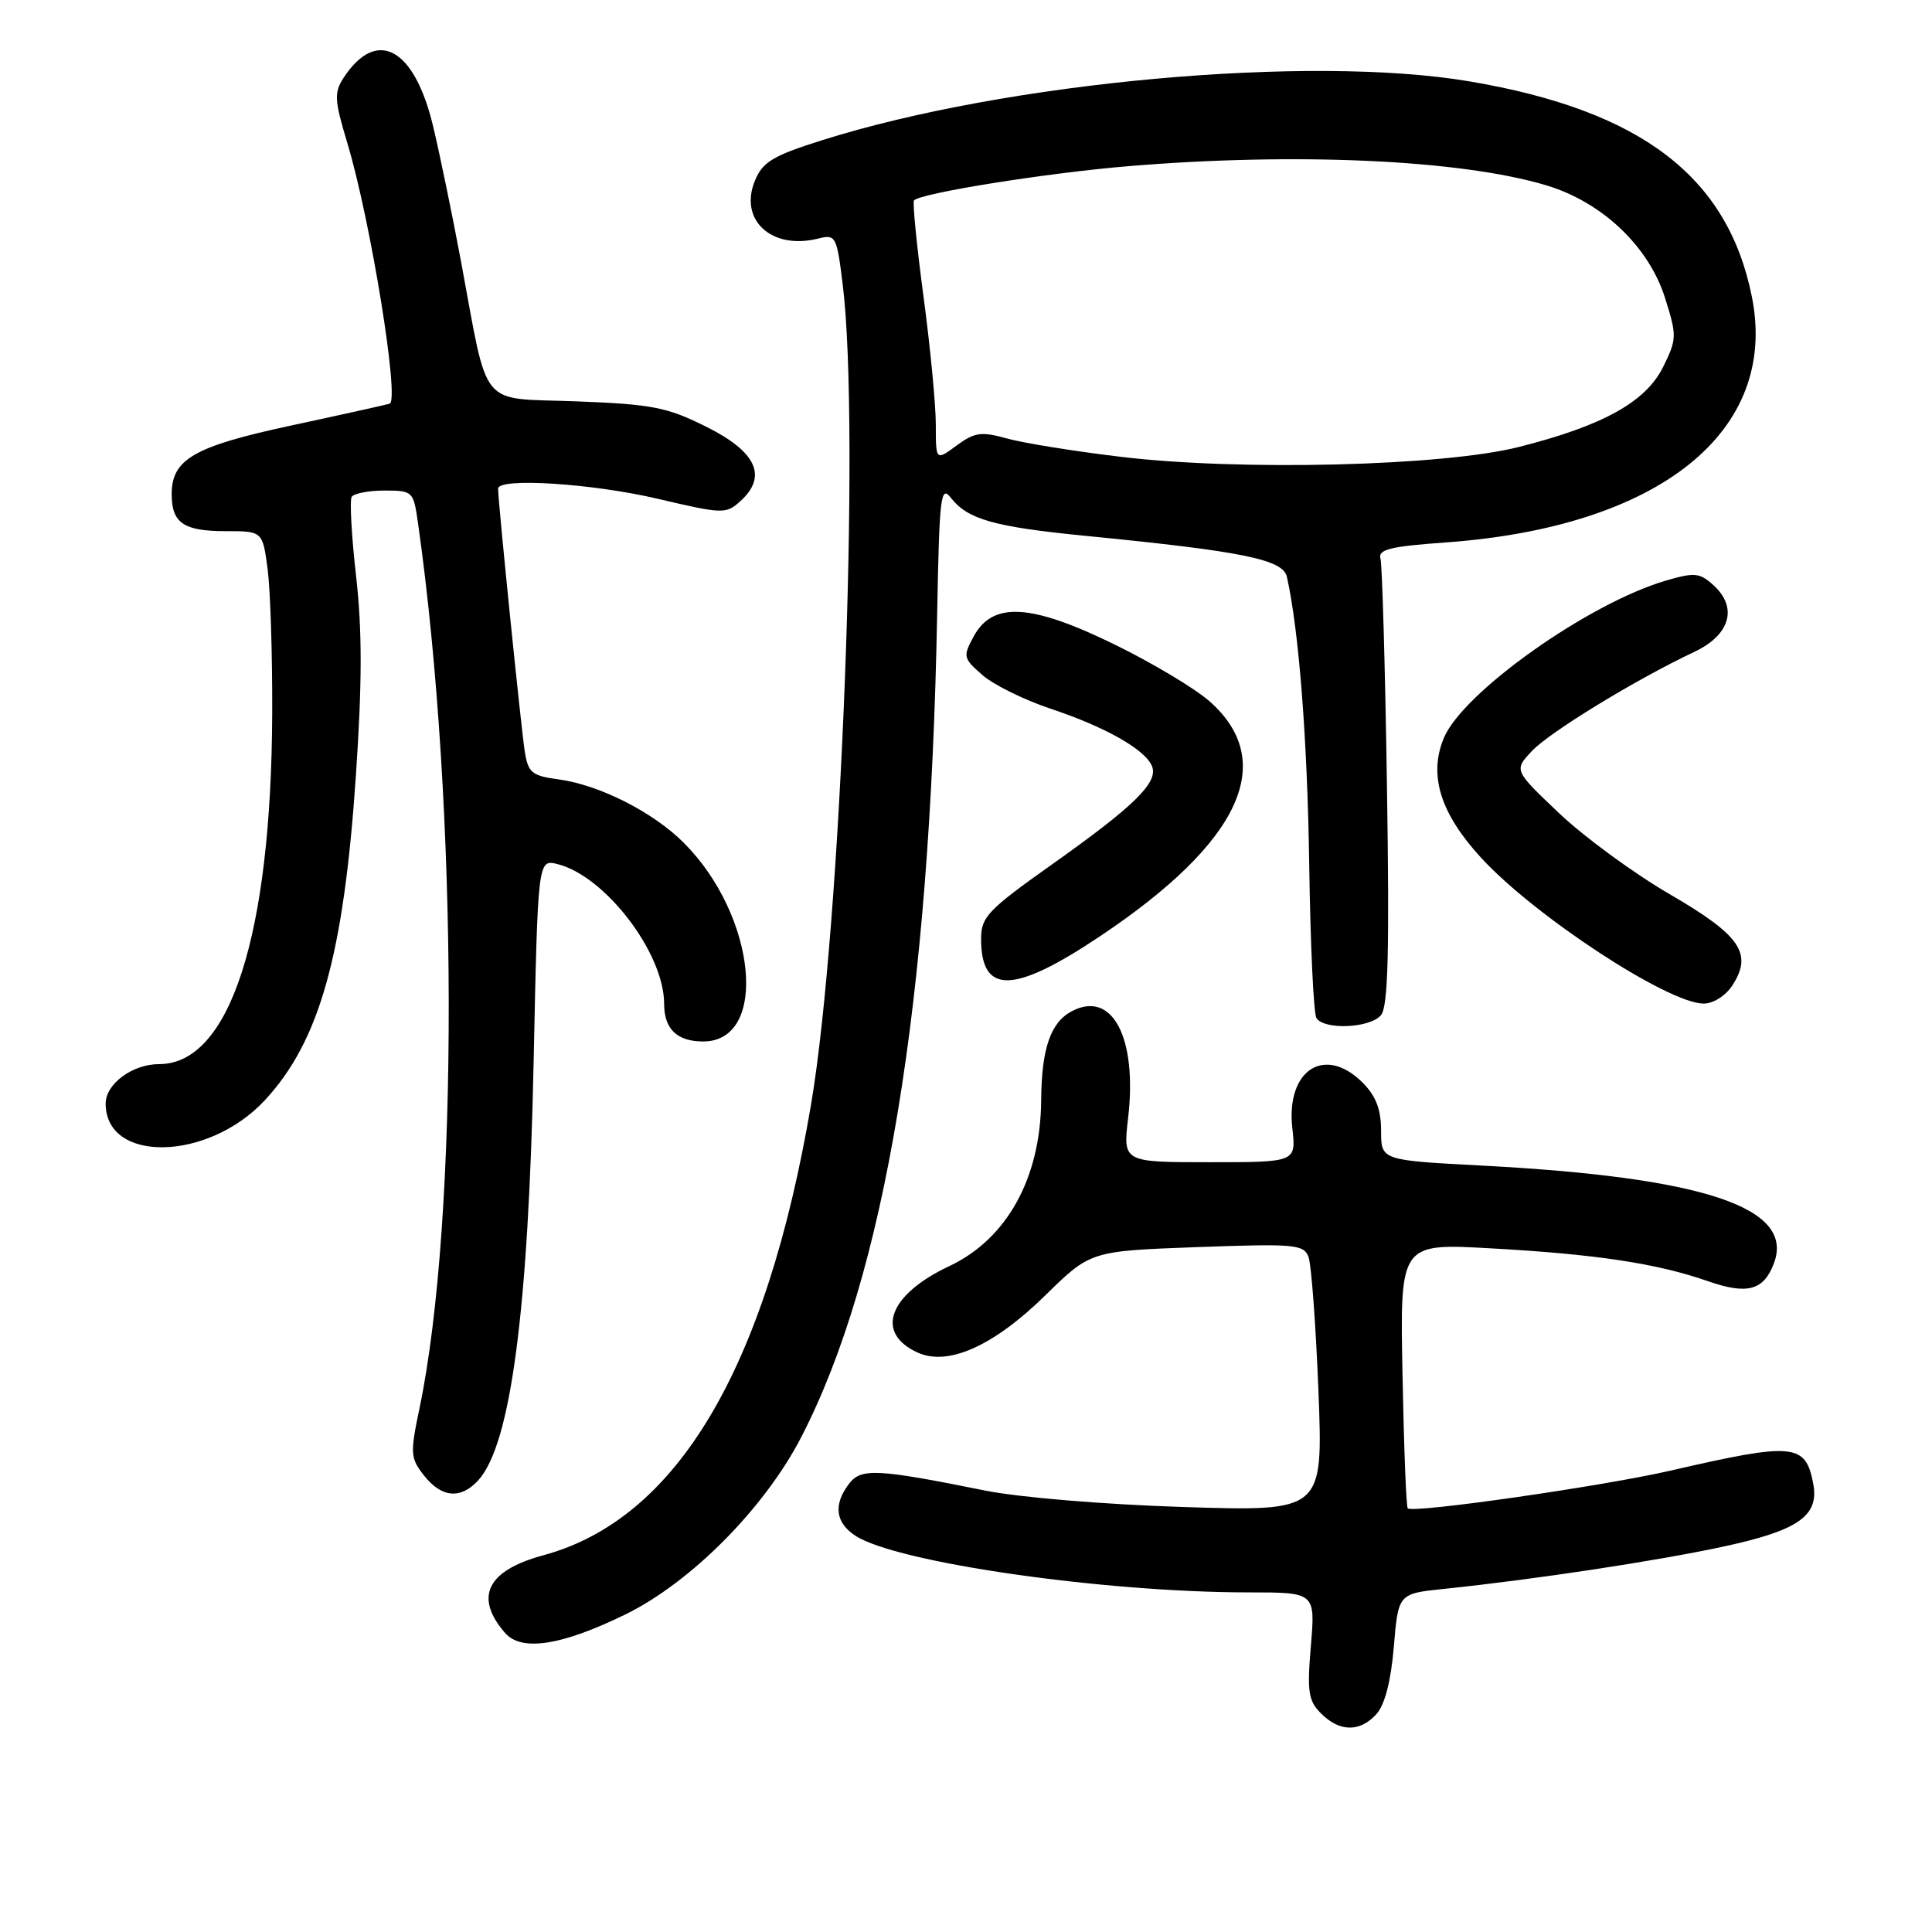 <?xml version="1.0" encoding="UTF-8" standalone="no"?>
<!DOCTYPE svg PUBLIC "-//W3C//DTD SVG 1.1//EN" "http://www.w3.org/Graphics/SVG/1.1/DTD/svg11.dtd" >
<svg xmlns="http://www.w3.org/2000/svg" xmlns:xlink="http://www.w3.org/1999/xlink" version="1.1" viewBox="0 0 256 256">
 <g >
 <path fill="currentColor"
d=" M 182.39 227.12 C 183.49 225.90 184.31 222.75 184.69 218.20 C 185.28 211.16 185.28 211.16 191.39 210.53 C 203.41 209.28 219.65 206.82 228.50 204.90 C 238.34 202.77 241.07 200.83 240.26 196.58 C 239.24 191.24 237.68 191.10 221.38 194.86 C 212.34 196.94 187.21 200.55 186.53 199.86 C 186.33 199.66 186.02 191.68 185.84 182.12 C 185.50 164.74 185.50 164.74 197.50 165.41 C 211.44 166.18 219.58 167.41 226.30 169.76 C 231.54 171.59 233.72 170.99 235.07 167.35 C 237.79 159.99 225.75 155.99 196.25 154.44 C 183.00 153.74 183.00 153.74 183.00 149.83 C 183.00 147.00 182.32 145.23 180.55 143.45 C 175.53 138.44 170.38 141.78 171.24 149.48 C 171.75 154.00 171.75 154.00 160.28 154.00 C 148.80 154.00 148.80 154.00 149.48 148.15 C 150.72 137.46 147.37 131.13 141.99 134.01 C 139.19 135.50 138.01 138.97 137.96 145.82 C 137.88 156.11 133.41 164.18 125.80 167.76 C 117.75 171.54 115.88 176.62 121.59 179.22 C 125.62 181.06 131.67 178.35 138.50 171.65 C 144.50 165.77 144.50 165.77 158.59 165.25 C 171.52 164.78 172.74 164.88 173.38 166.54 C 173.76 167.53 174.35 175.52 174.70 184.31 C 175.32 200.27 175.32 200.27 156.91 199.69 C 146.41 199.36 135.06 198.42 130.50 197.50 C 116.16 194.61 114.09 194.51 112.49 196.62 C 110.40 199.38 110.69 201.75 113.34 203.49 C 118.76 207.04 146.13 210.99 165.40 211.00 C 174.29 211.00 174.29 211.00 173.70 218.05 C 173.18 224.19 173.36 225.36 175.05 227.05 C 177.51 229.51 180.21 229.54 182.39 227.12 Z  M 82.87 213.92 C 91.53 209.68 101.27 199.88 106.13 190.50 C 117.29 168.95 123.23 132.98 124.18 81.27 C 124.47 65.73 124.65 64.23 126.00 65.97 C 128.21 68.81 131.72 69.81 143.72 70.99 C 164.70 73.05 170.00 74.13 170.52 76.43 C 172.12 83.59 173.24 98.04 173.48 114.64 C 173.63 125.17 174.06 134.29 174.43 134.89 C 175.44 136.51 181.55 136.24 182.99 134.51 C 183.93 133.38 184.12 126.14 183.78 104.26 C 183.54 88.44 183.15 74.83 182.92 74.01 C 182.58 72.81 184.21 72.40 191.53 71.88 C 219.92 69.84 235.72 57.16 232.13 39.31 C 228.94 23.40 217.46 14.64 194.76 10.79 C 173.58 7.20 133.39 10.85 108.90 18.59 C 102.43 20.63 101.05 21.46 100.04 23.92 C 97.87 29.15 102.23 33.16 108.42 31.61 C 110.75 31.03 110.87 31.26 111.67 37.75 C 114.01 56.82 111.45 122.94 107.46 146.40 C 101.51 181.40 89.68 201.30 72.00 206.08 C 64.54 208.10 62.80 211.59 66.90 216.35 C 69.07 218.88 74.37 218.07 82.87 213.92 Z  M 63.38 196.14 C 67.68 191.38 70.02 173.71 70.71 140.68 C 71.27 113.85 71.27 113.85 73.88 114.50 C 80.20 116.08 88.00 126.30 88.00 133.00 C 88.00 136.35 89.70 138.00 93.18 138.00 C 101.89 138.00 100.26 121.33 90.60 111.67 C 86.53 107.60 79.42 104.00 74.00 103.27 C 70.49 102.80 69.99 102.39 69.54 99.62 C 69.07 96.70 65.99 66.40 66.00 64.75 C 66.00 63.26 78.46 64.05 87.19 66.10 C 95.80 68.12 96.20 68.13 98.11 66.40 C 101.73 63.12 100.25 59.87 93.61 56.56 C 88.39 53.95 86.45 53.57 76.37 53.18 C 63.27 52.68 64.80 54.55 61.06 34.50 C 59.93 28.45 58.28 20.46 57.39 16.73 C 54.91 6.33 49.92 3.62 45.54 10.29 C 44.25 12.27 44.30 13.24 46.04 19.01 C 49.11 29.23 52.98 53.09 51.63 53.49 C 51.01 53.67 45.12 54.98 38.55 56.39 C 25.70 59.15 22.75 60.85 22.75 65.48 C 22.75 69.30 24.32 70.38 29.89 70.38 C 34.79 70.38 34.79 70.38 35.46 75.39 C 35.82 78.14 36.10 86.71 36.07 94.44 C 35.96 123.93 30.47 141.00 21.09 141.00 C 17.55 141.00 14.00 143.62 14.00 146.23 C 14.00 154.16 27.58 153.88 35.09 145.79 C 42.33 137.99 45.54 126.60 47.15 102.88 C 47.99 90.54 48.00 83.56 47.19 76.40 C 46.58 71.05 46.32 66.29 46.60 65.84 C 46.89 65.38 48.84 65.00 50.95 65.00 C 54.69 65.00 54.79 65.10 55.38 69.25 C 60.74 106.98 60.83 161.58 55.58 186.63 C 54.33 192.61 54.37 193.20 56.19 195.52 C 58.52 198.47 61.06 198.69 63.38 196.14 Z  M 229.52 130.61 C 232.30 126.37 230.65 123.95 221.27 118.50 C 216.53 115.75 209.94 110.93 206.62 107.78 C 200.59 102.06 200.59 102.06 202.99 99.51 C 205.36 96.99 216.83 89.99 224.50 86.38 C 229.26 84.14 230.31 80.50 227.04 77.54 C 225.22 75.89 224.54 75.82 220.75 76.93 C 210.49 79.93 193.85 91.73 191.32 97.78 C 189.26 102.71 190.85 107.80 196.31 113.72 C 203.43 121.44 220.99 132.94 225.73 132.98 C 226.99 132.99 228.64 131.96 229.52 130.61 Z  M 145.79 124.04 C 164.41 111.58 169.36 100.91 160.23 92.89 C 158.27 91.18 152.58 87.78 147.59 85.35 C 136.58 79.98 131.54 79.70 129.03 84.31 C 127.57 86.99 127.62 87.22 130.19 89.46 C 131.66 90.74 135.71 92.74 139.19 93.90 C 146.52 96.34 151.82 99.36 152.66 101.56 C 153.48 103.70 150.28 106.83 139.34 114.58 C 130.88 120.58 130.00 121.51 130.00 124.40 C 130.00 131.83 134.29 131.73 145.79 124.04 Z  M 148.42 60.52 C 142.33 59.79 135.58 58.70 133.42 58.10 C 130.01 57.15 129.14 57.28 126.75 59.04 C 124.00 61.06 124.00 61.06 124.00 56.28 C 124.00 53.65 123.27 45.98 122.36 39.22 C 121.46 32.47 120.90 26.77 121.11 26.55 C 122.10 25.57 138.63 22.93 149.50 22.02 C 171.72 20.17 193.51 21.16 204.84 24.54 C 212.26 26.75 218.47 32.63 220.63 39.49 C 222.21 44.50 222.19 44.93 220.39 48.59 C 218.10 53.25 212.41 56.41 201.24 59.23 C 191.20 61.77 164.23 62.43 148.42 60.52 Z "/>
</g>
</svg>